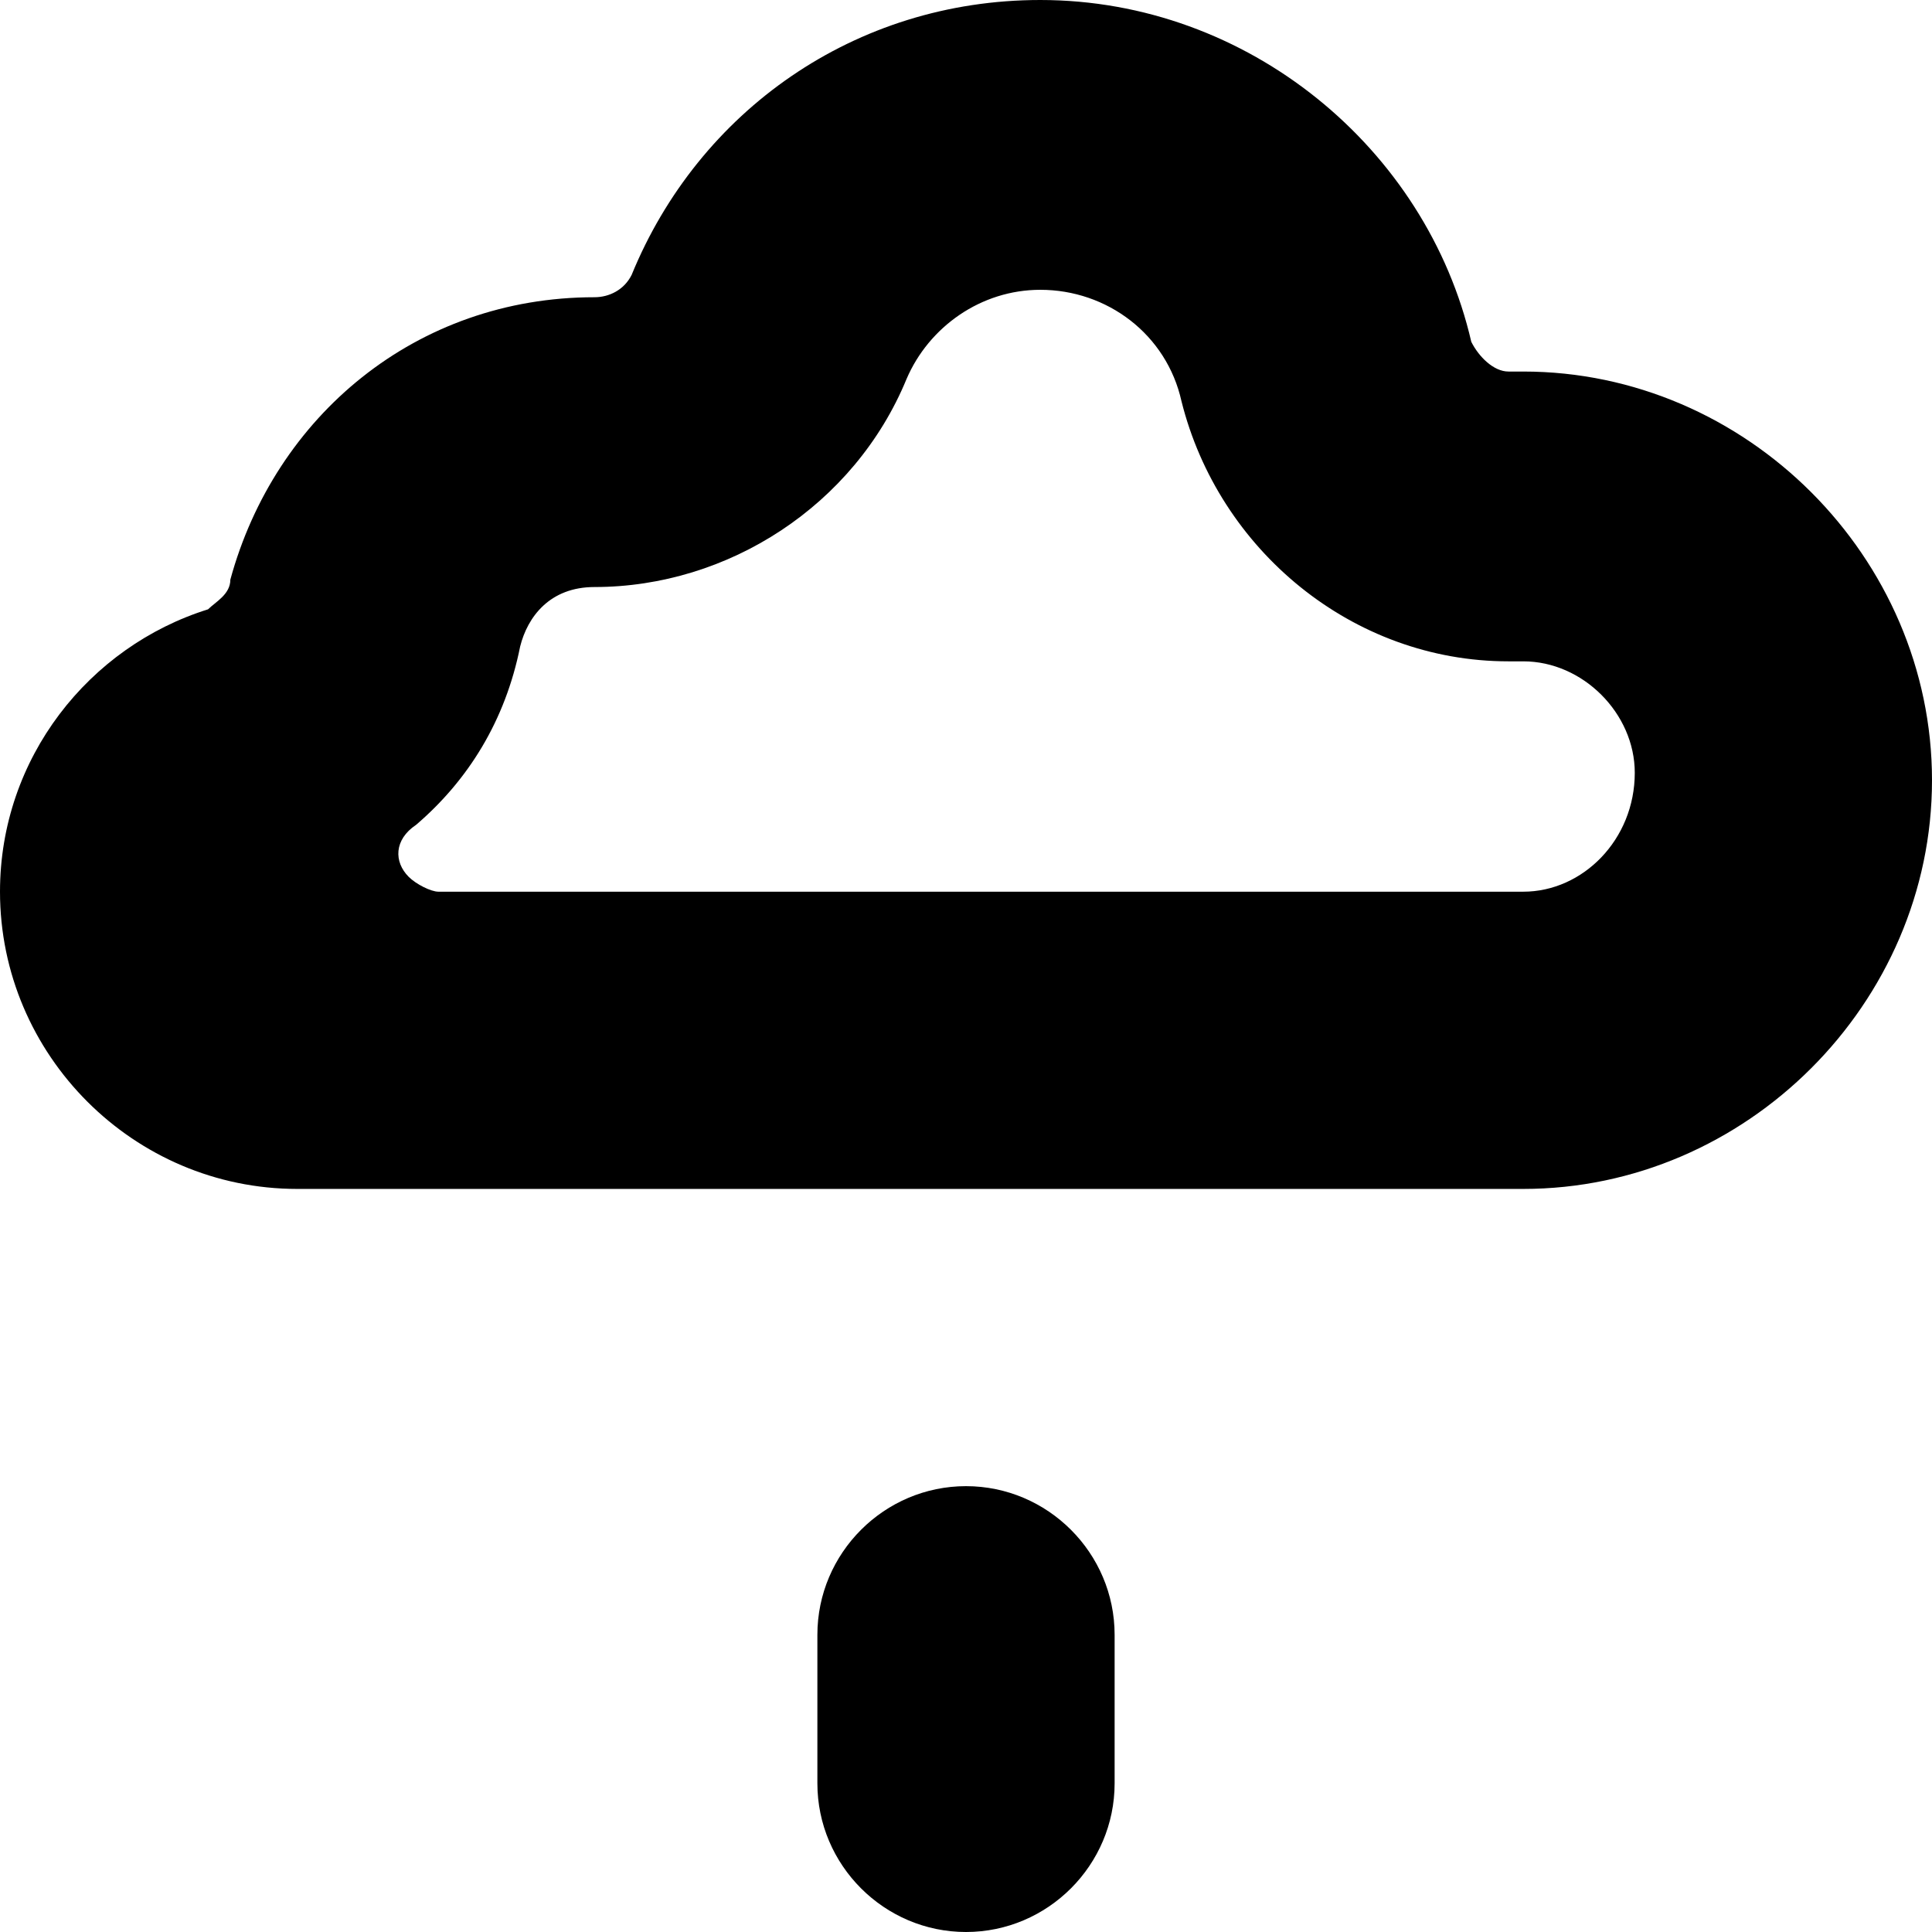 <?xml version='1.0' encoding='iso-8859-1'?>
<svg version="1.1" xmlns="http://www.w3.org/2000/svg" viewBox="0 0 26 26" xmlns:xlink="http://www.w3.org/1999/xlink" enable-background="new 0 0 26 26">
  <g>
    <path d="M20.5,5c-0.1,0-0.1,0-0.2,0l0,0c-0.2,0-0.4-0.2-0.5-0.4C19.2,2,16.8,0,14,0c-2.5,0-4.6,1.5-5.5,3.7C8.4,3.9,8.2,4,8,4l0,0   C5.6,4,3.7,5.6,3.1,7.8c0,0.2-0.2,0.3-0.3,0.4C1.2,8.7,0,10.2,0,12c0,2.2,1.8,4,4,4h4.5h9h3c3,0,5.5-2.5,5.5-5.5S23.5,5,20.5,5z    M20.5,12h-3h-9H5.9c-0.1,0-0.3-0.1-0.4-0.2c-0.2-0.2-0.2-0.5,0.1-0.7C6.3,10.5,6.8,9.7,7,8.7c0.1-0.4,0.4-0.8,1-0.8   c1.8,0,3.5-1.1,4.2-2.8c0.3-0.7,1-1.2,1.8-1.2c0.9,0,1.7,0.6,1.9,1.5c0.5,2,2.3,3.5,4.4,3.5h0.1h0.1c0.8,0,1.5,0.7,1.5,1.5   C22,11.3,21.3,12,20.5,12z"/>
    <path d="m13,20c-1.1,0-2,0.9-2,2v2c0,1.1 0.9,2 2,2s2-0.9 2-2v-2c0-1.1-0.9-2-2-2z"/>
  </g>
</svg>
